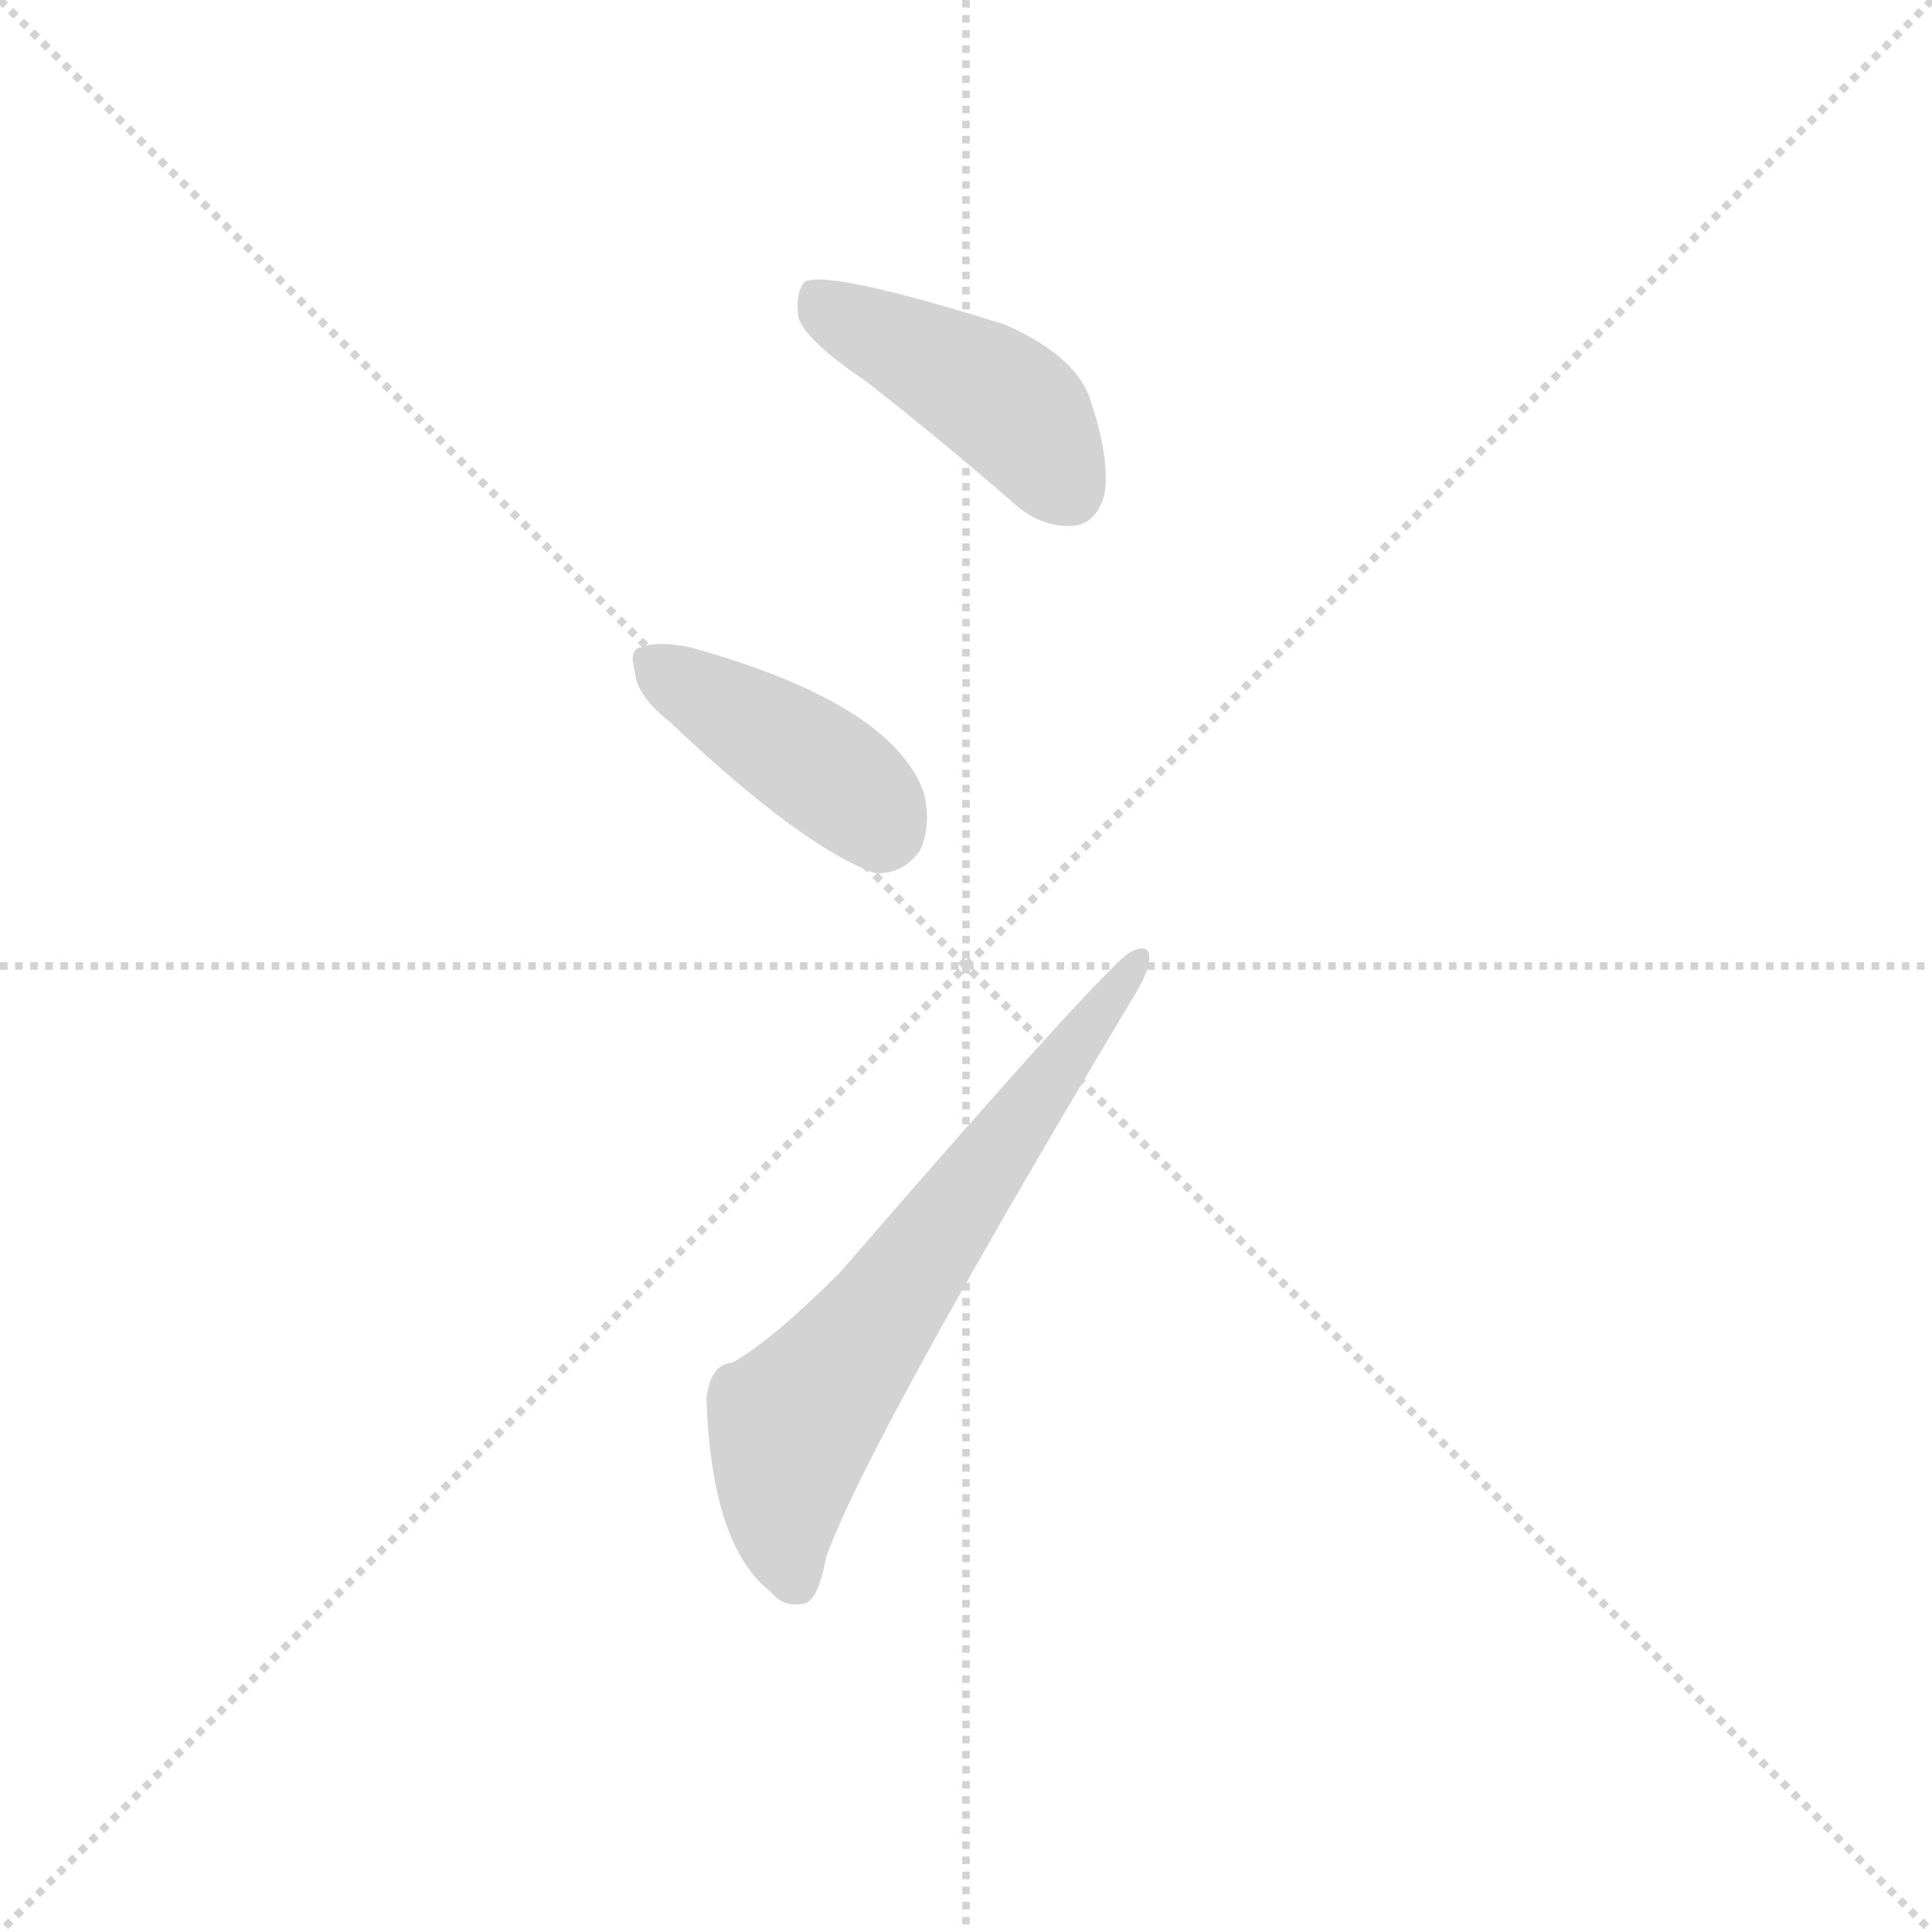<svg version="1.1" viewBox="0 0 1024 1024" xmlns="http://www.w3.org/2000/svg">
  <g stroke="lightgray" stroke-dasharray="1,1" stroke-width="1" transform="scale(4, 4)">
    <line x1="0" y1="0" x2="256" y2="256"></line>
    <line x1="256" y1="0" x2="0" y2="256"></line>
    <line x1="128" y1="0" x2="128" y2="256"></line>
    <line x1="0" y1="128" x2="256" y2="128"></line>
  </g>
  <g transform="scale(0.92, -0.92) translate(60, -850)">
    <style type="text/css">
      
        @keyframes keyframes0 {
          from {
            stroke: blue;
            stroke-dashoffset: 447;
            stroke-width: 128;
          }
          59% {
            animation-timing-function: step-end;
            stroke: blue;
            stroke-dashoffset: 0;
            stroke-width: 128;
          }
          to {
            stroke: black;
            stroke-width: 1024;
          }
        }
        #make-me-a-hanzi-animation-0 {
          animation: keyframes0 0.614s both;
          animation-delay: 0s;
          animation-timing-function: linear;
        }
      
        @keyframes keyframes1 {
          from {
            stroke: blue;
            stroke-dashoffset: 424;
            stroke-width: 128;
          }
          58% {
            animation-timing-function: step-end;
            stroke: blue;
            stroke-dashoffset: 0;
            stroke-width: 128;
          }
          to {
            stroke: black;
            stroke-width: 1024;
          }
        }
        #make-me-a-hanzi-animation-1 {
          animation: keyframes1 0.595s both;
          animation-delay: 0.614s;
          animation-timing-function: linear;
        }
      
        @keyframes keyframes2 {
          from {
            stroke: blue;
            stroke-dashoffset: 679;
            stroke-width: 128;
          }
          69% {
            animation-timing-function: step-end;
            stroke: blue;
            stroke-dashoffset: 0;
            stroke-width: 128;
          }
          to {
            stroke: black;
            stroke-width: 1024;
          }
        }
        #make-me-a-hanzi-animation-2 {
          animation: keyframes2 0.803s both;
          animation-delay: 1.209s;
          animation-timing-function: linear;
        }
      
    </style>
    
      <path d="M 438 631 Q 478 600 523 561 Q 539 546 558 547 Q 571 548 576 564 Q 580 583 569 617 Q 562 644 519 663 Q 420 694 404 688 Q 398 682 400 667 Q 404 654 438 631 Z" fill="lightgray"></path>
    
      <path d="M 326 434 Q 402 362 444 347 Q 460 346 470 360 Q 477 375 472 394 Q 453 445 338 477 Q 319 481 309 477 Q 302 476 306 462 Q 307 449 326 434 Z" fill="lightgray"></path>
    
      <path d="M 362 65 Q 349 64 347 44 Q 350 -41 384 -67 Q 391 -76 402 -74 Q 411 -74 416 -47 Q 440 20 592 274 Q 602 290 602 297 Q 603 307 592 302 Q 579 296 424 117 Q 385 78 362 65 Z" fill="lightgray"></path>
    
    
      <clipPath id="make-me-a-hanzi-clip-0">
        <path d="M 438 631 Q 478 600 523 561 Q 539 546 558 547 Q 571 548 576 564 Q 580 583 569 617 Q 562 644 519 663 Q 420 694 404 688 Q 398 682 400 667 Q 404 654 438 631 Z"></path>
      </clipPath>
      <path clip-path="url(#make-me-a-hanzi-clip-0)" d="M 408 681 L 422 668 L 510 624 L 530 607 L 556 567" fill="none" id="make-me-a-hanzi-animation-0" stroke-dasharray="319 638" stroke-linecap="round"></path>
    
      <clipPath id="make-me-a-hanzi-clip-1">
        <path d="M 326 434 Q 402 362 444 347 Q 460 346 470 360 Q 477 375 472 394 Q 453 445 338 477 Q 319 481 309 477 Q 302 476 306 462 Q 307 449 326 434 Z"></path>
      </clipPath>
      <path clip-path="url(#make-me-a-hanzi-clip-1)" d="M 317 468 L 423 400 L 442 383 L 448 368" fill="none" id="make-me-a-hanzi-animation-1" stroke-dasharray="296 592" stroke-linecap="round"></path>
    
      <clipPath id="make-me-a-hanzi-clip-2">
        <path d="M 362 65 Q 349 64 347 44 Q 350 -41 384 -67 Q 391 -76 402 -74 Q 411 -74 416 -47 Q 440 20 592 274 Q 602 290 602 297 Q 603 307 592 302 Q 579 296 424 117 Q 385 78 362 65 Z"></path>
      </clipPath>
      <path clip-path="url(#make-me-a-hanzi-clip-2)" d="M 398 -61 L 391 -34 L 397 28 L 595 295" fill="none" id="make-me-a-hanzi-animation-2" stroke-dasharray="551 1102" stroke-linecap="round"></path>
    
  </g>
</svg>